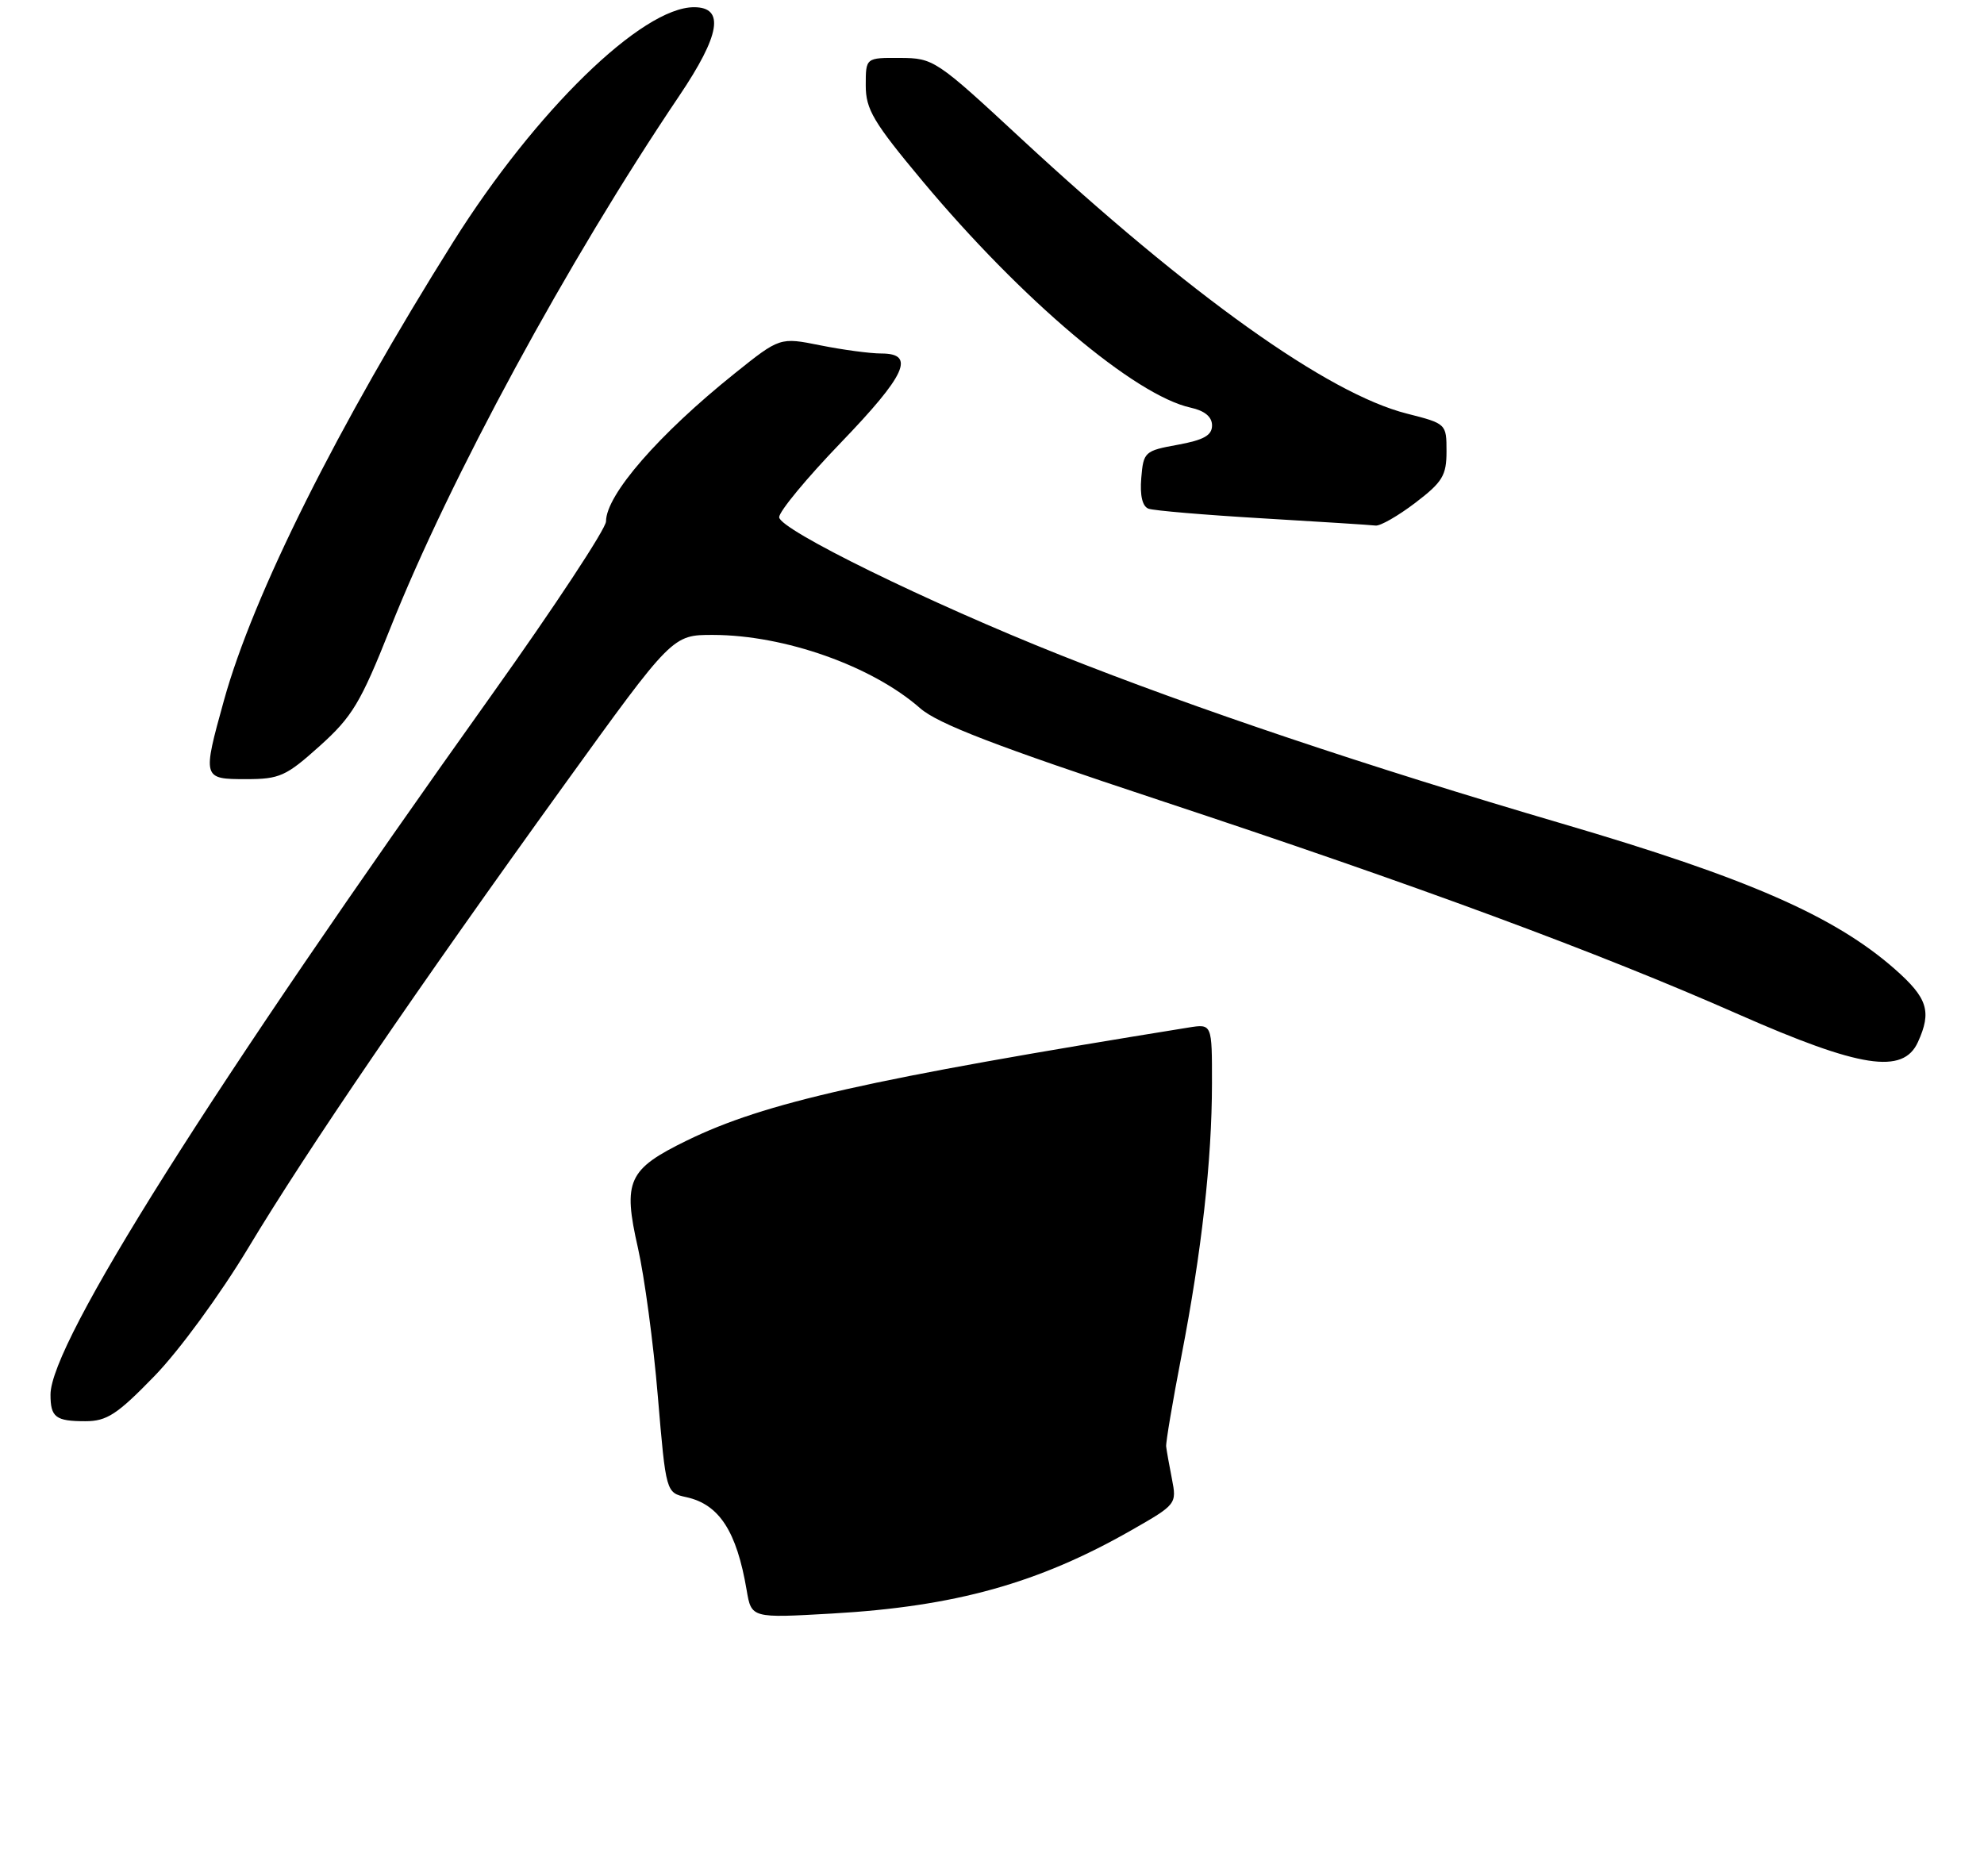 <?xml version="1.0" encoding="UTF-8" standalone="no"?>
<!DOCTYPE svg PUBLIC "-//W3C//DTD SVG 1.1//EN" "http://www.w3.org/Graphics/SVG/1.1/DTD/svg11.dtd" >
<svg xmlns="http://www.w3.org/2000/svg" xmlns:xlink="http://www.w3.org/1999/xlink" version="1.1" viewBox="0 0 275 260">
 <g >
 <path fill="currentColor"
d=" M 21.42 190.73 C 24.84 187.21 30.52 179.44 34.41 172.98 C 42.62 159.32 57.74 137.17 78.24 108.75 C 93.21 88.00 93.21 88.00 98.85 88.01 C 108.77 88.03 120.88 92.32 127.54 98.17 C 130.00 100.33 138.04 103.42 160.64 110.90 C 196.49 122.76 221.46 131.99 240.99 140.61 C 257.85 148.04 263.79 148.96 265.84 144.45 C 267.78 140.20 267.19 138.34 262.64 134.33 C 254.28 126.98 242.21 121.70 216.50 114.16 C 189.57 106.25 165.58 98.20 147.00 90.81 C 128.68 83.53 108.00 73.39 108.00 71.69 C 108.00 70.89 111.82 66.27 116.50 61.41 C 125.58 51.98 126.94 49.00 122.17 49.00 C 120.61 49.00 116.81 48.49 113.72 47.87 C 108.10 46.74 108.10 46.74 101.80 51.79 C 91.32 60.19 84.00 68.60 84.00 72.27 C 84.00 73.27 76.88 84.08 68.17 96.30 C 29.25 150.89 7.00 186.17 7.00 193.31 C 7.00 196.46 7.71 197.00 11.83 197.00 C 14.81 197.00 16.24 196.07 21.42 190.73 Z  M 44.32 103.40 C 48.82 99.36 49.99 97.41 54.07 87.15 C 62.38 66.27 78.68 36.23 94.14 13.30 C 99.84 4.84 100.48 1.00 96.20 1.00 C 88.98 1.00 74.23 15.38 62.84 33.50 C 46.82 59.00 35.10 82.43 31.04 97.09 C 28.04 107.91 28.07 108.00 34.10 108.00 C 38.76 108.00 39.65 107.60 44.32 103.40 Z  M 196.17 69.70 C 199.95 66.82 200.50 65.91 200.50 62.56 C 200.50 58.75 200.47 58.72 195.00 57.33 C 184.06 54.56 165.03 40.98 141.50 19.18 C 129.75 8.28 129.40 8.05 124.75 8.03 C 120.00 8.00 120.00 8.00 120.00 11.84 C 120.00 15.16 121.05 16.93 127.86 25.09 C 141.61 41.55 157.30 54.81 165.05 56.51 C 166.99 56.94 168.00 57.78 168.00 58.97 C 168.00 60.35 166.85 60.99 163.25 61.65 C 158.66 62.48 158.49 62.64 158.19 66.26 C 157.99 68.68 158.34 70.19 159.19 70.51 C 159.91 70.78 167.03 71.38 175.00 71.85 C 182.97 72.32 190.03 72.77 190.67 72.85 C 191.32 72.93 193.79 71.51 196.17 69.70 Z  M 103.49 220.40 C 102.11 212.26 99.69 208.53 95.14 207.53 C 92.31 206.91 92.31 206.91 91.18 193.53 C 90.57 186.17 89.32 176.92 88.42 172.96 C 86.31 163.68 87.04 162.08 95.19 158.10 C 106.00 152.82 120.32 149.60 164.75 142.43 C 168.00 141.91 168.00 141.91 167.99 150.20 C 167.98 160.83 166.56 173.50 163.75 188.00 C 162.53 194.32 161.58 199.95 161.64 200.50 C 161.70 201.05 162.06 203.08 162.44 205.00 C 163.12 208.47 163.06 208.55 156.82 212.11 C 143.93 219.47 132.37 222.69 115.32 223.66 C 104.15 224.30 104.15 224.30 103.49 220.40 Z "/>
</g>
</svg>